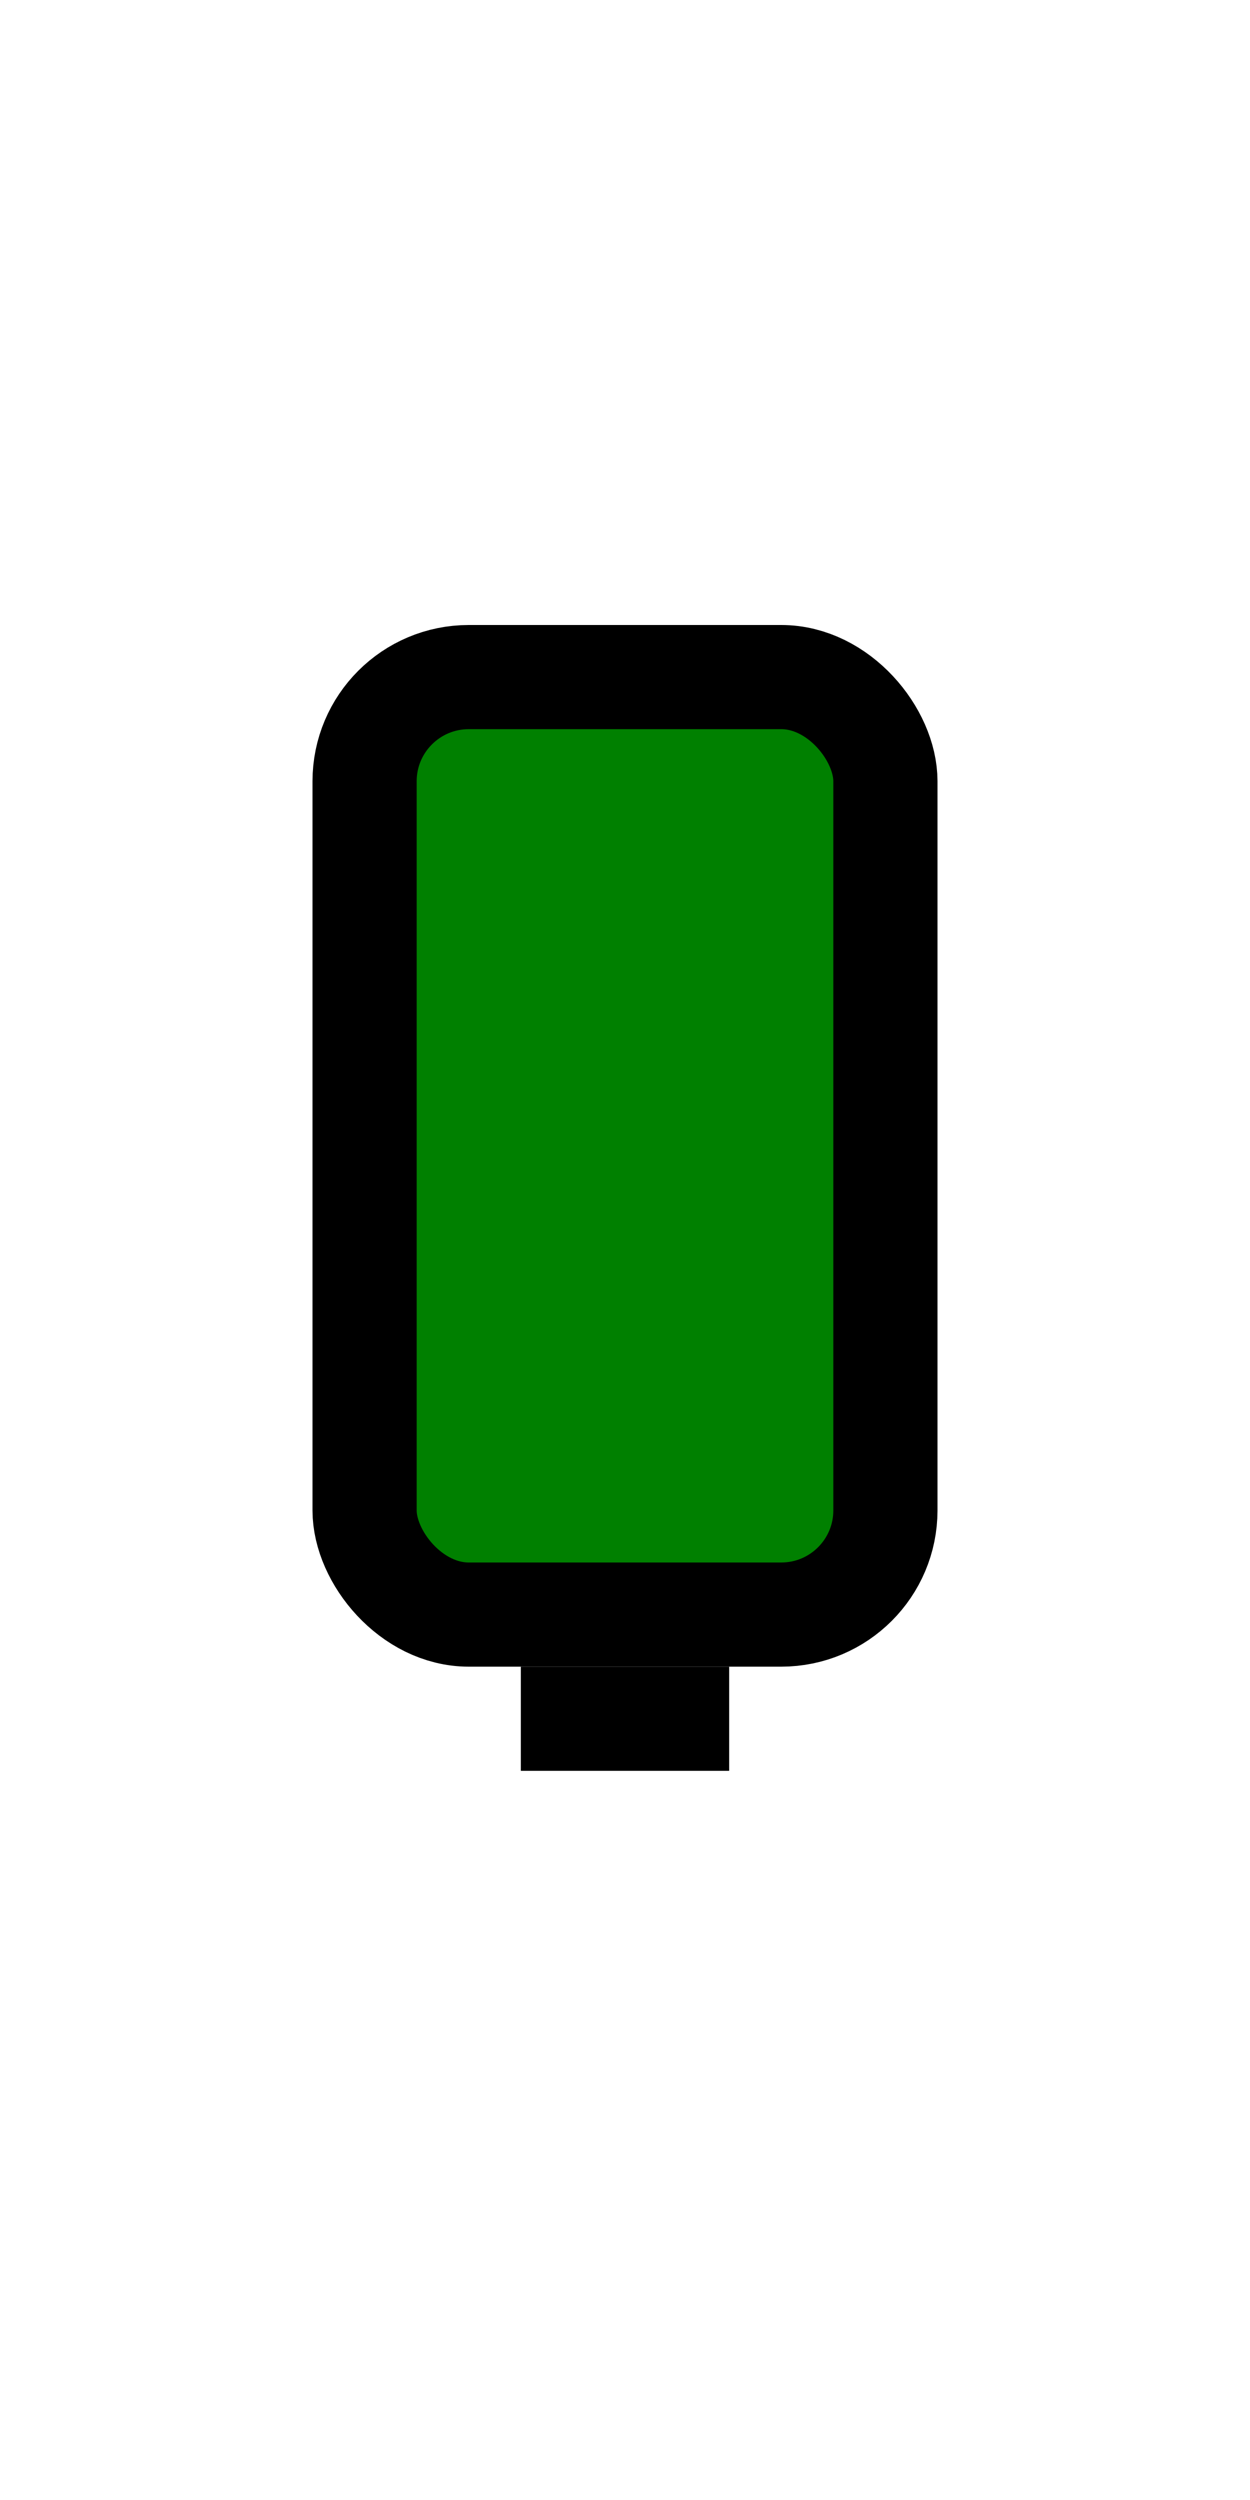 <svg width="50" height="100" viewBox="0 0 24 24" fill="none" xmlns="http://www.w3.org/2000/svg">
  <rect x="7" y="1" width="10" height="18" rx="2" ry="2" stroke="black" stroke-width="2" fill="green"/>
  <rect x="10" y="20" width="4" height="2" fill="black"/>
</svg>
